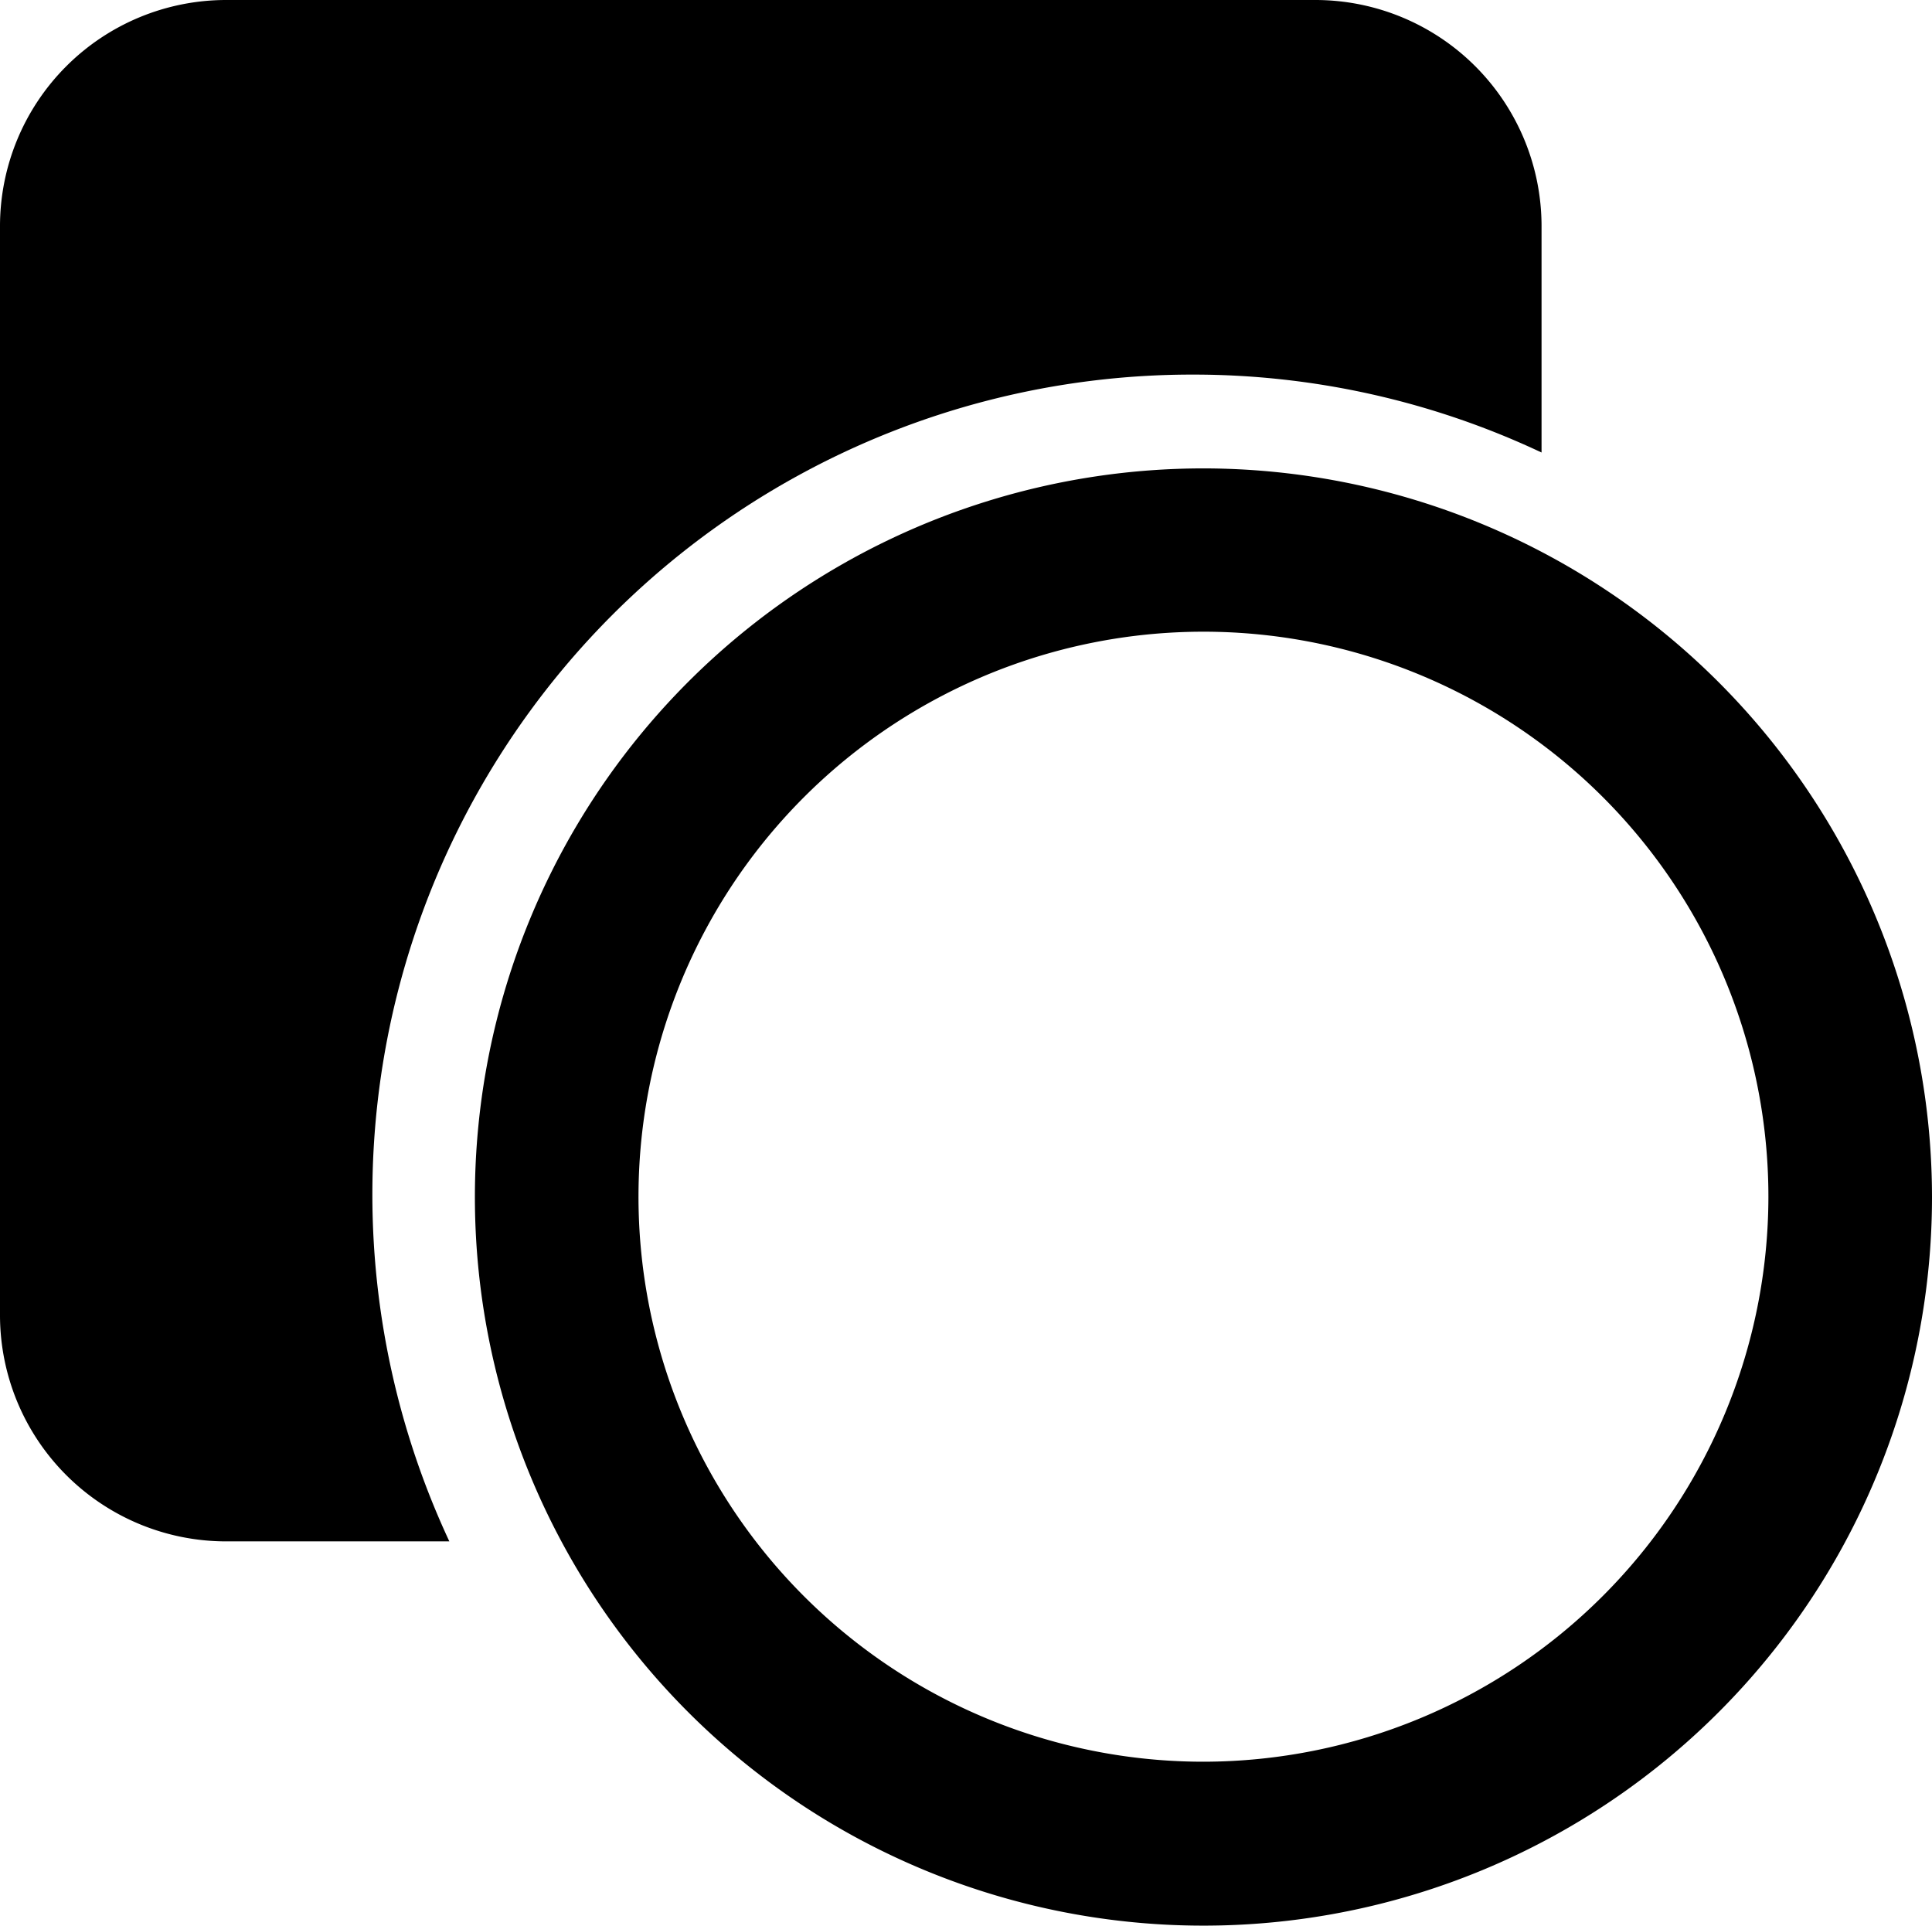 <svg xmlns="http://www.w3.org/2000/svg" viewBox="0 0 62 61.79"><title>icon-drawing-shapes</title><path d="M39.62,16.14A23.38,23.38,0,1,0,63,39.52,23.4,23.4,0,0,0,39.62,16.14Zm0,41.5A18.13,18.13,0,1,1,57.75,39.52,18.15,18.15,0,0,1,39.62,57.64Z" transform="translate(-1 -1.11)"/><path d="M39.28,13.13a26.21,26.21,0,0,1,11.19,2.5V8.37a7.26,7.26,0,0,0-7.26-7.26H8.26A7.26,7.26,0,0,0,1,8.37V43.31a7.26,7.26,0,0,0,7.26,7.26h7.16A26.31,26.31,0,0,1,39.28,13.13Z" transform="translate(-1 -1.11)"/></svg>